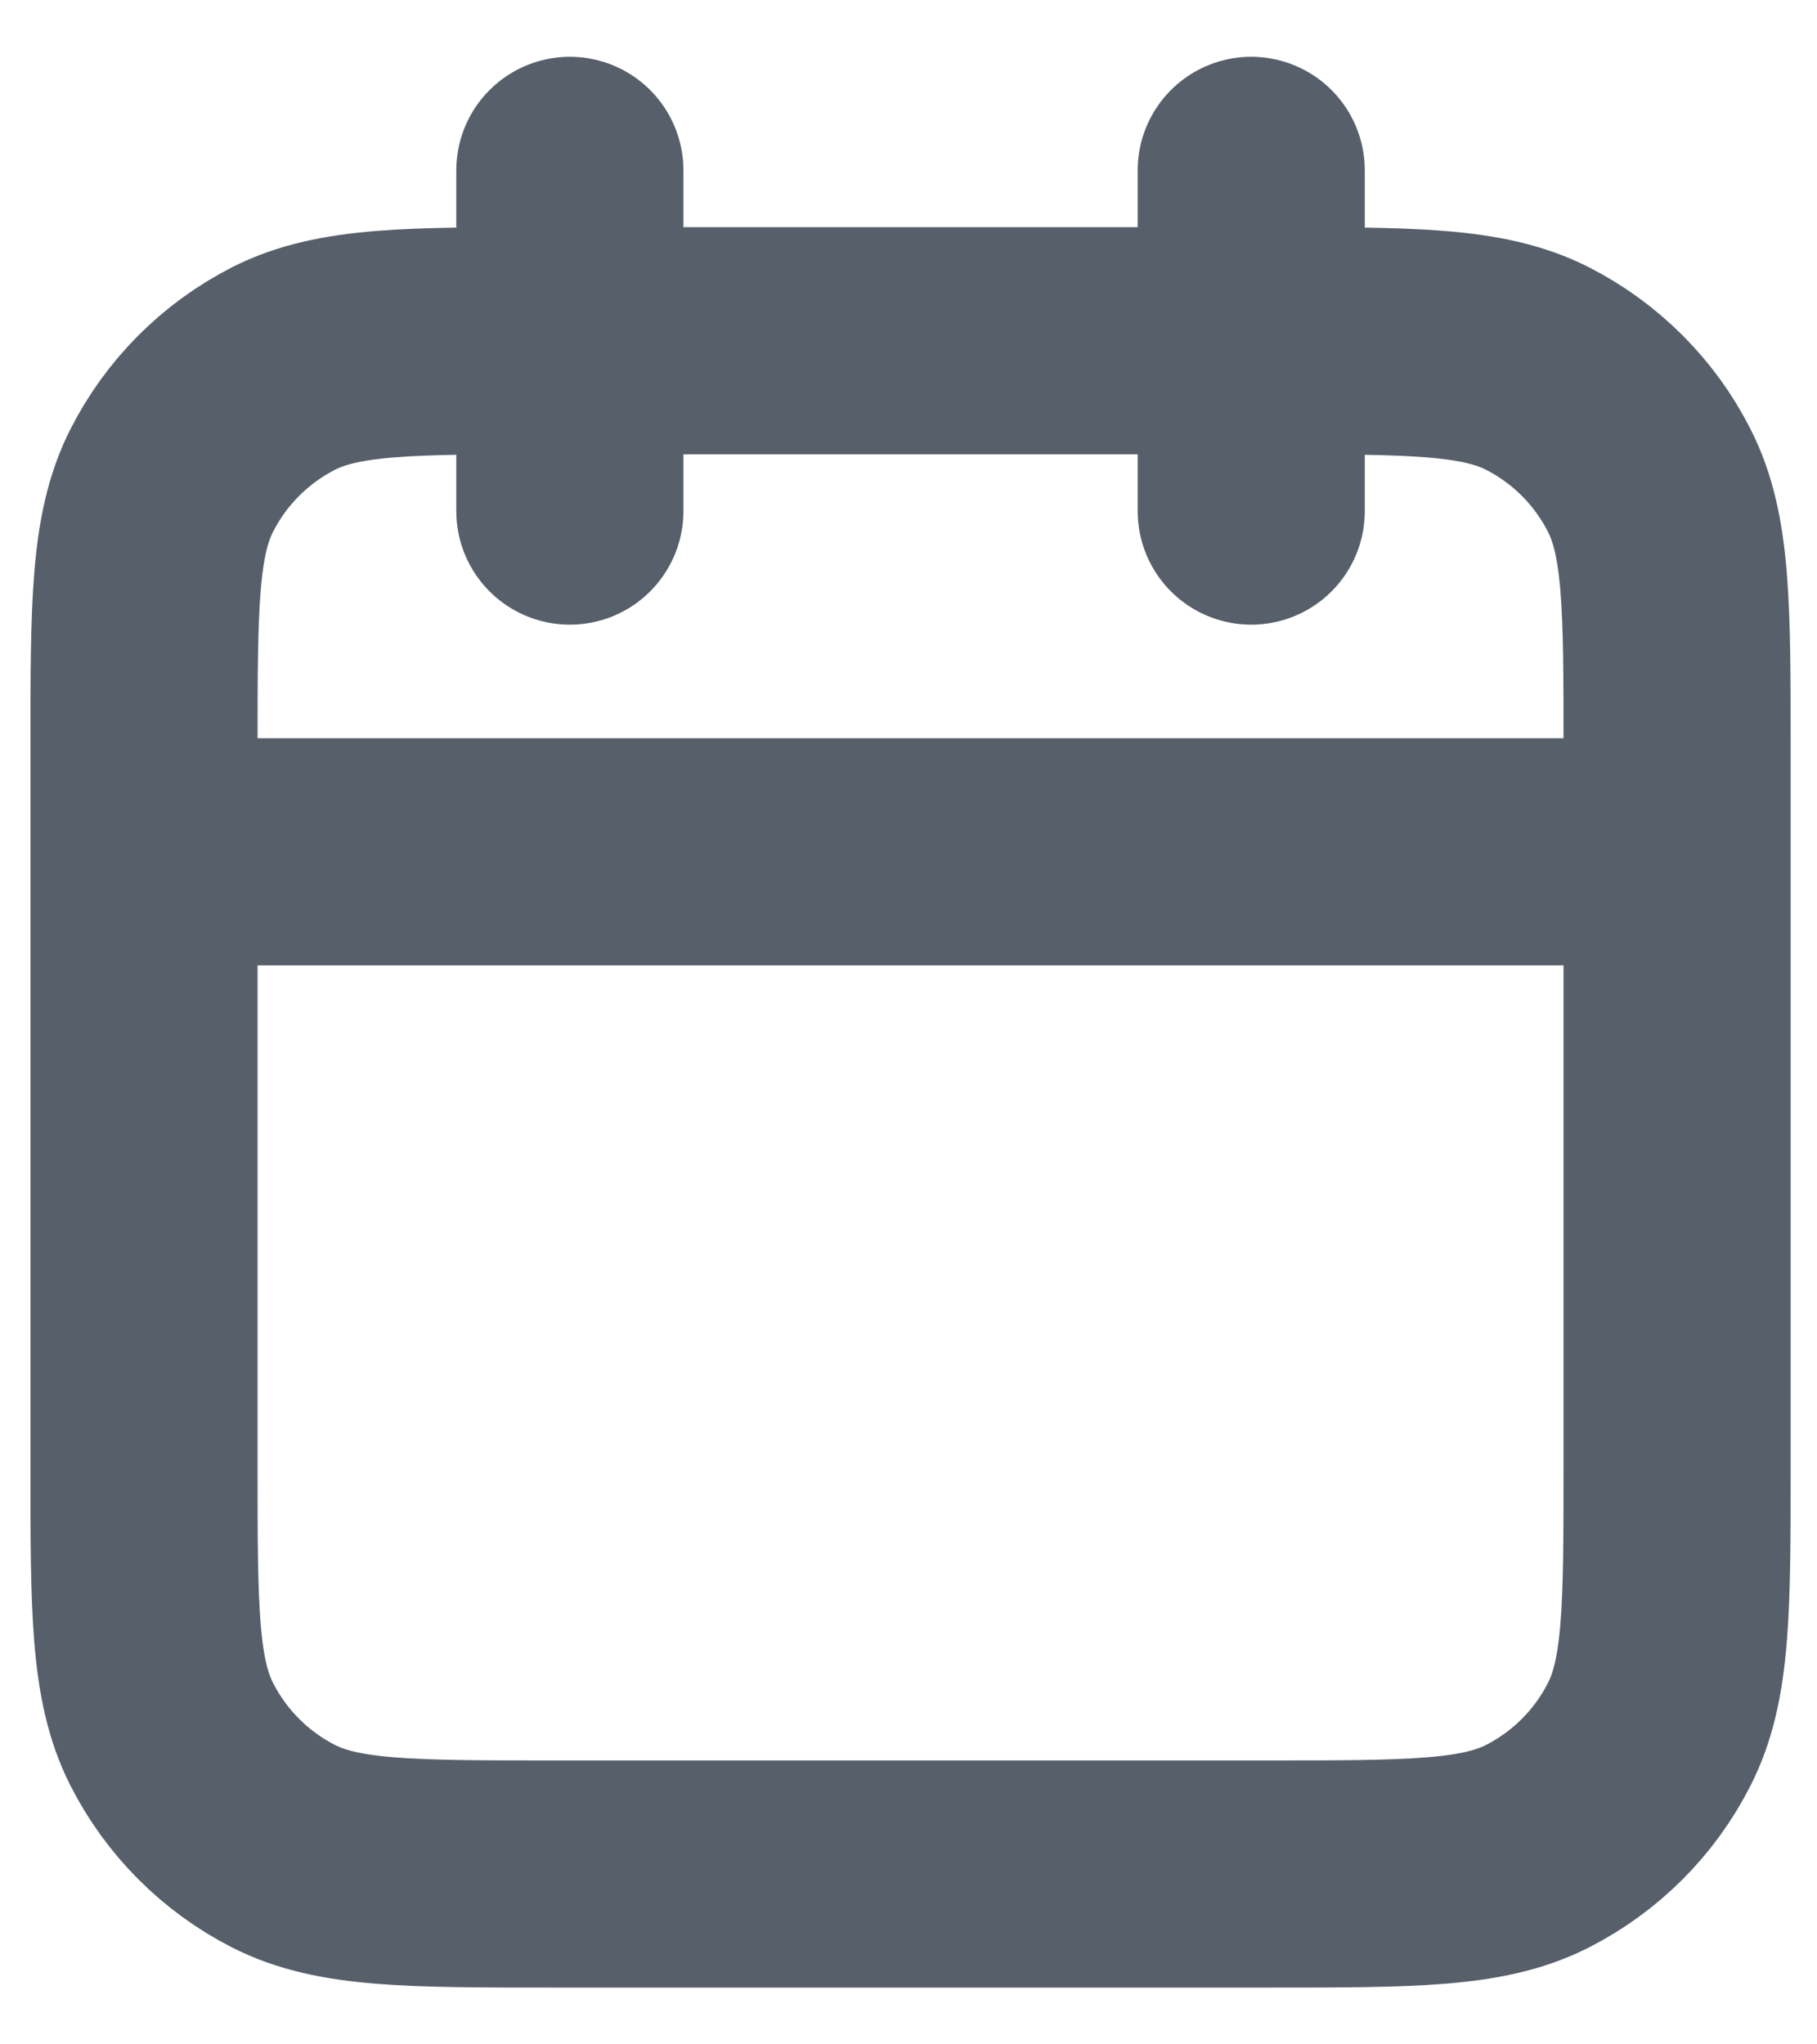 <svg width="16" height="18" viewBox="0 0 16 18" fill="none" xmlns="http://www.w3.org/2000/svg">
<path d="M14.768 7.5H1.268M11.018 1.5V4.5M5.018 1.5V4.5M4.868 16.5H11.168C12.428 16.5 13.058 16.5 13.539 16.255C13.962 16.039 14.307 15.695 14.522 15.271C14.768 14.79 14.768 14.16 14.768 12.9V6.6C14.768 5.34 14.768 4.71 14.522 4.229C14.307 3.805 13.962 3.461 13.539 3.245C13.058 3 12.428 3 11.168 3H4.868C3.607 3 2.977 3 2.496 3.245C2.073 3.461 1.729 3.805 1.513 4.229C1.268 4.71 1.268 5.34 1.268 6.6V12.9C1.268 14.16 1.268 14.79 1.513 15.271C1.729 15.695 2.073 16.039 2.496 16.255C2.977 16.5 3.607 16.5 4.868 16.5Z" stroke="#57606A" stroke-width="2" stroke-linecap="round" stroke-linejoin="round"/>
</svg>
